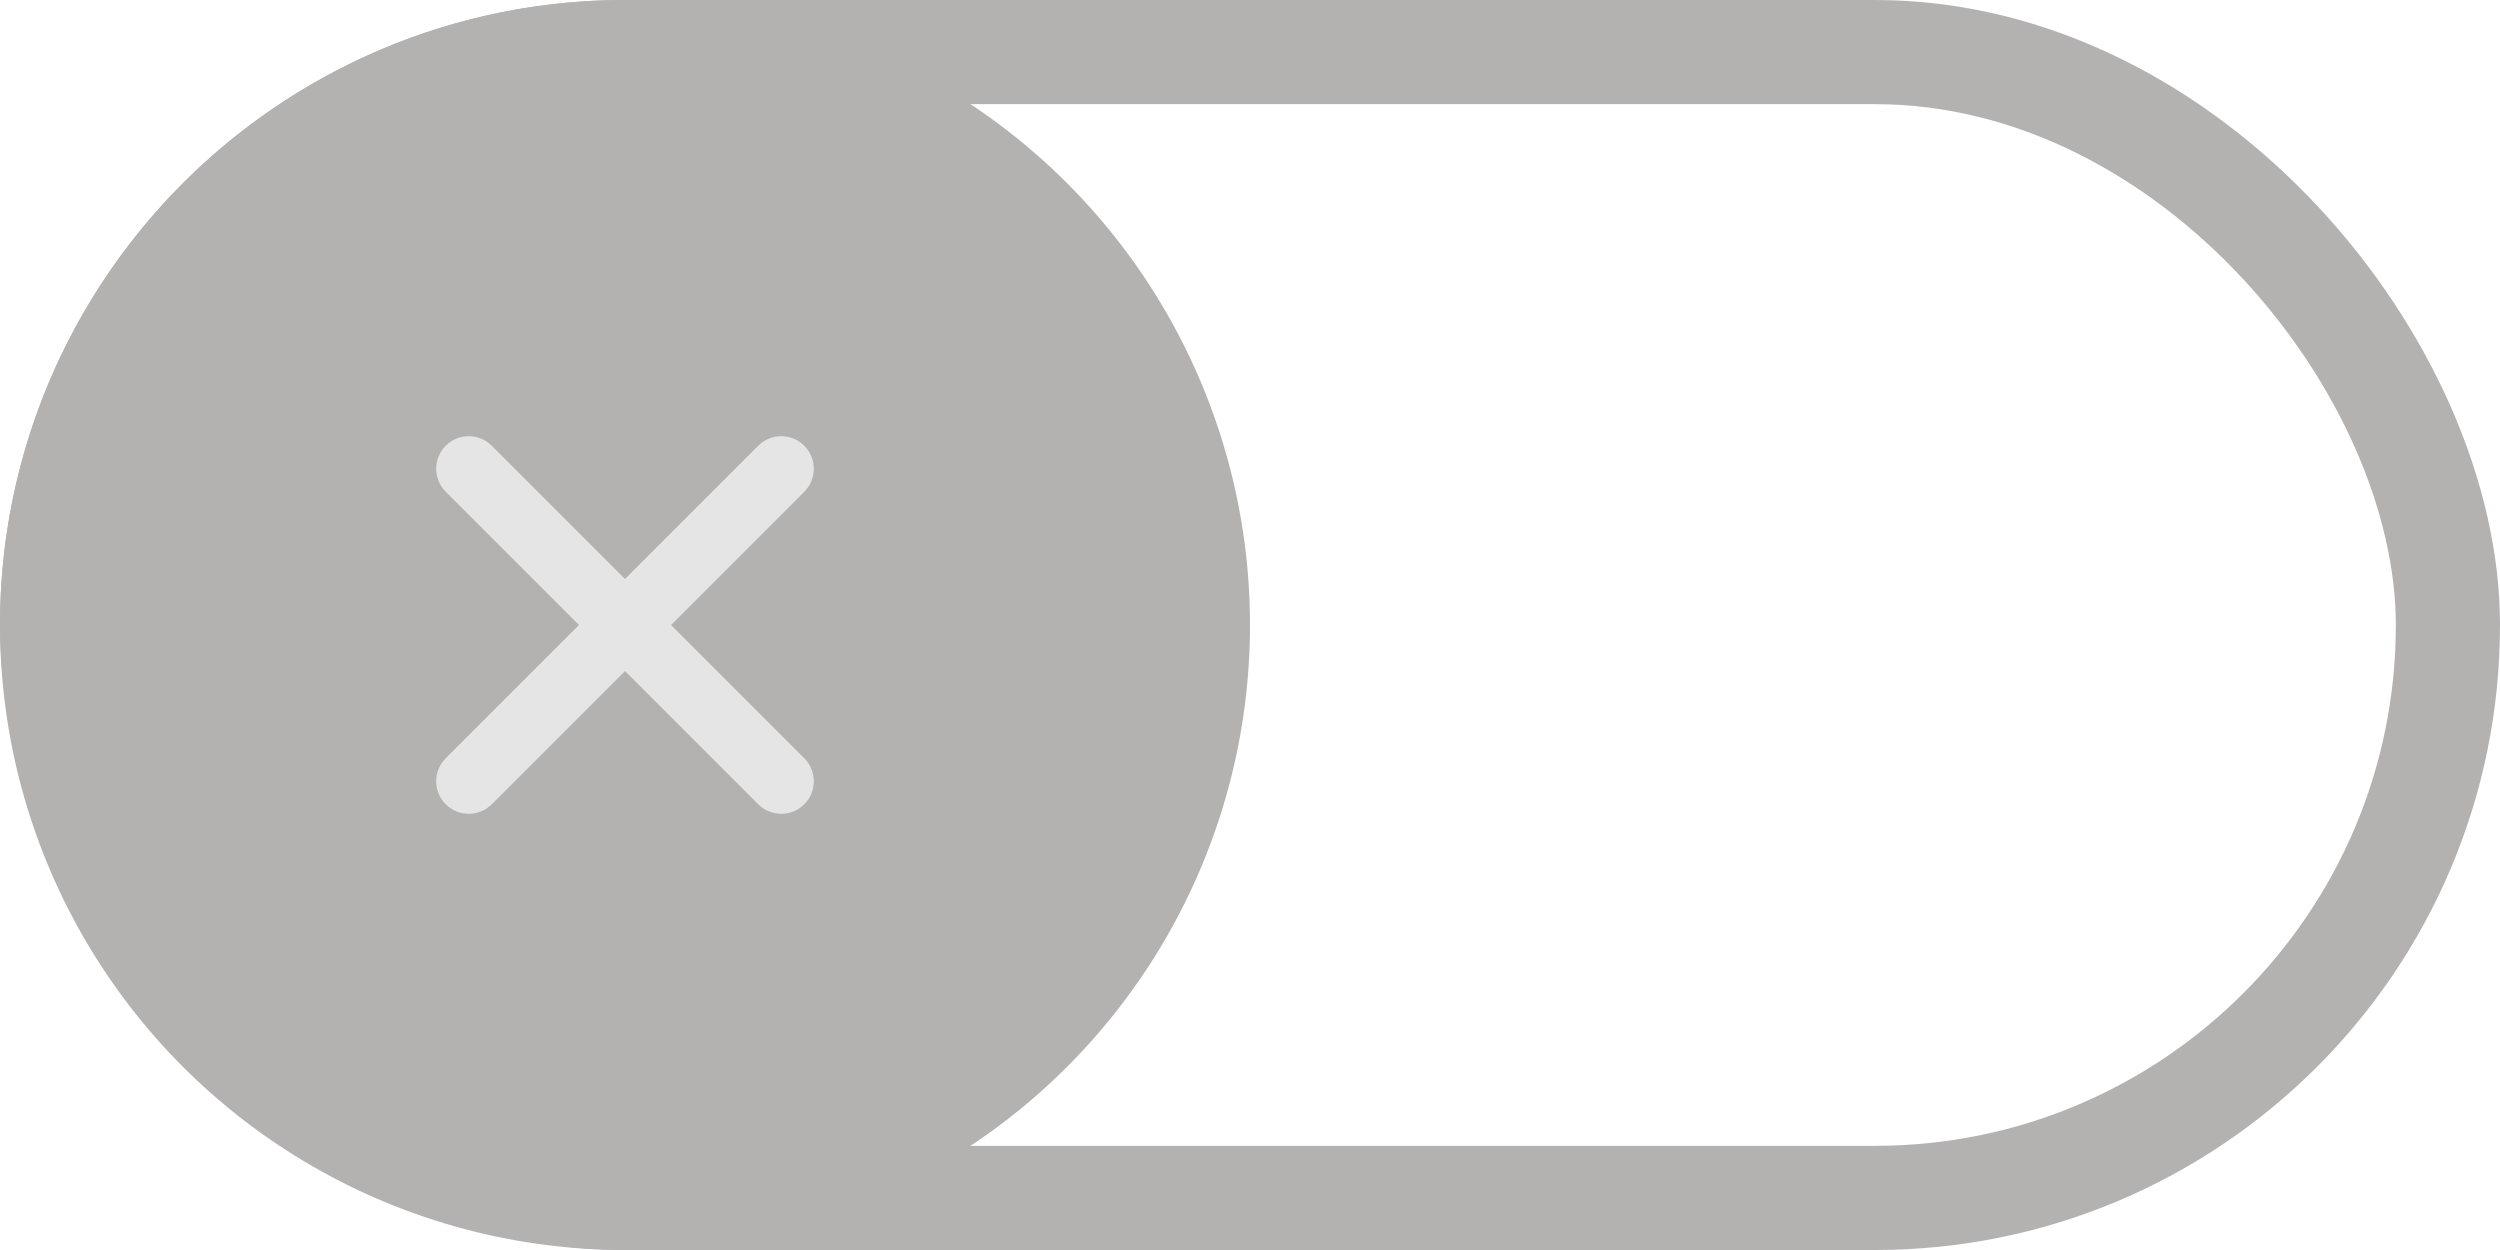 <svg width="48" height="24" viewBox="0 0 48 24" fill="none" xmlns="http://www.w3.org/2000/svg">
<rect x="1" y="1" width="46" height="22" rx="11" stroke="#B4B1B1" stroke-width="2"/>
<circle cx="12" cy="12" r="12" fill="#B4B1B1"/>
<path d="M9.442 8.558C9.198 8.314 8.802 8.314 8.558 8.558C8.314 8.802 8.314 9.198 8.558 9.442L11.116 12L8.558 14.558C8.314 14.802 8.314 15.198 8.558 15.442C8.802 15.686 9.198 15.686 9.442 15.442L12 12.884L14.558 15.442C14.802 15.686 15.198 15.686 15.442 15.442C15.686 15.198 15.686 14.802 15.442 14.558L12.884 12L15.442 9.442C15.686 9.198 15.686 8.802 15.442 8.558C15.198 8.314 14.802 8.314 14.558 8.558L12 11.116L9.442 8.558Z" fill="#E6E5E5"/>
</svg>

